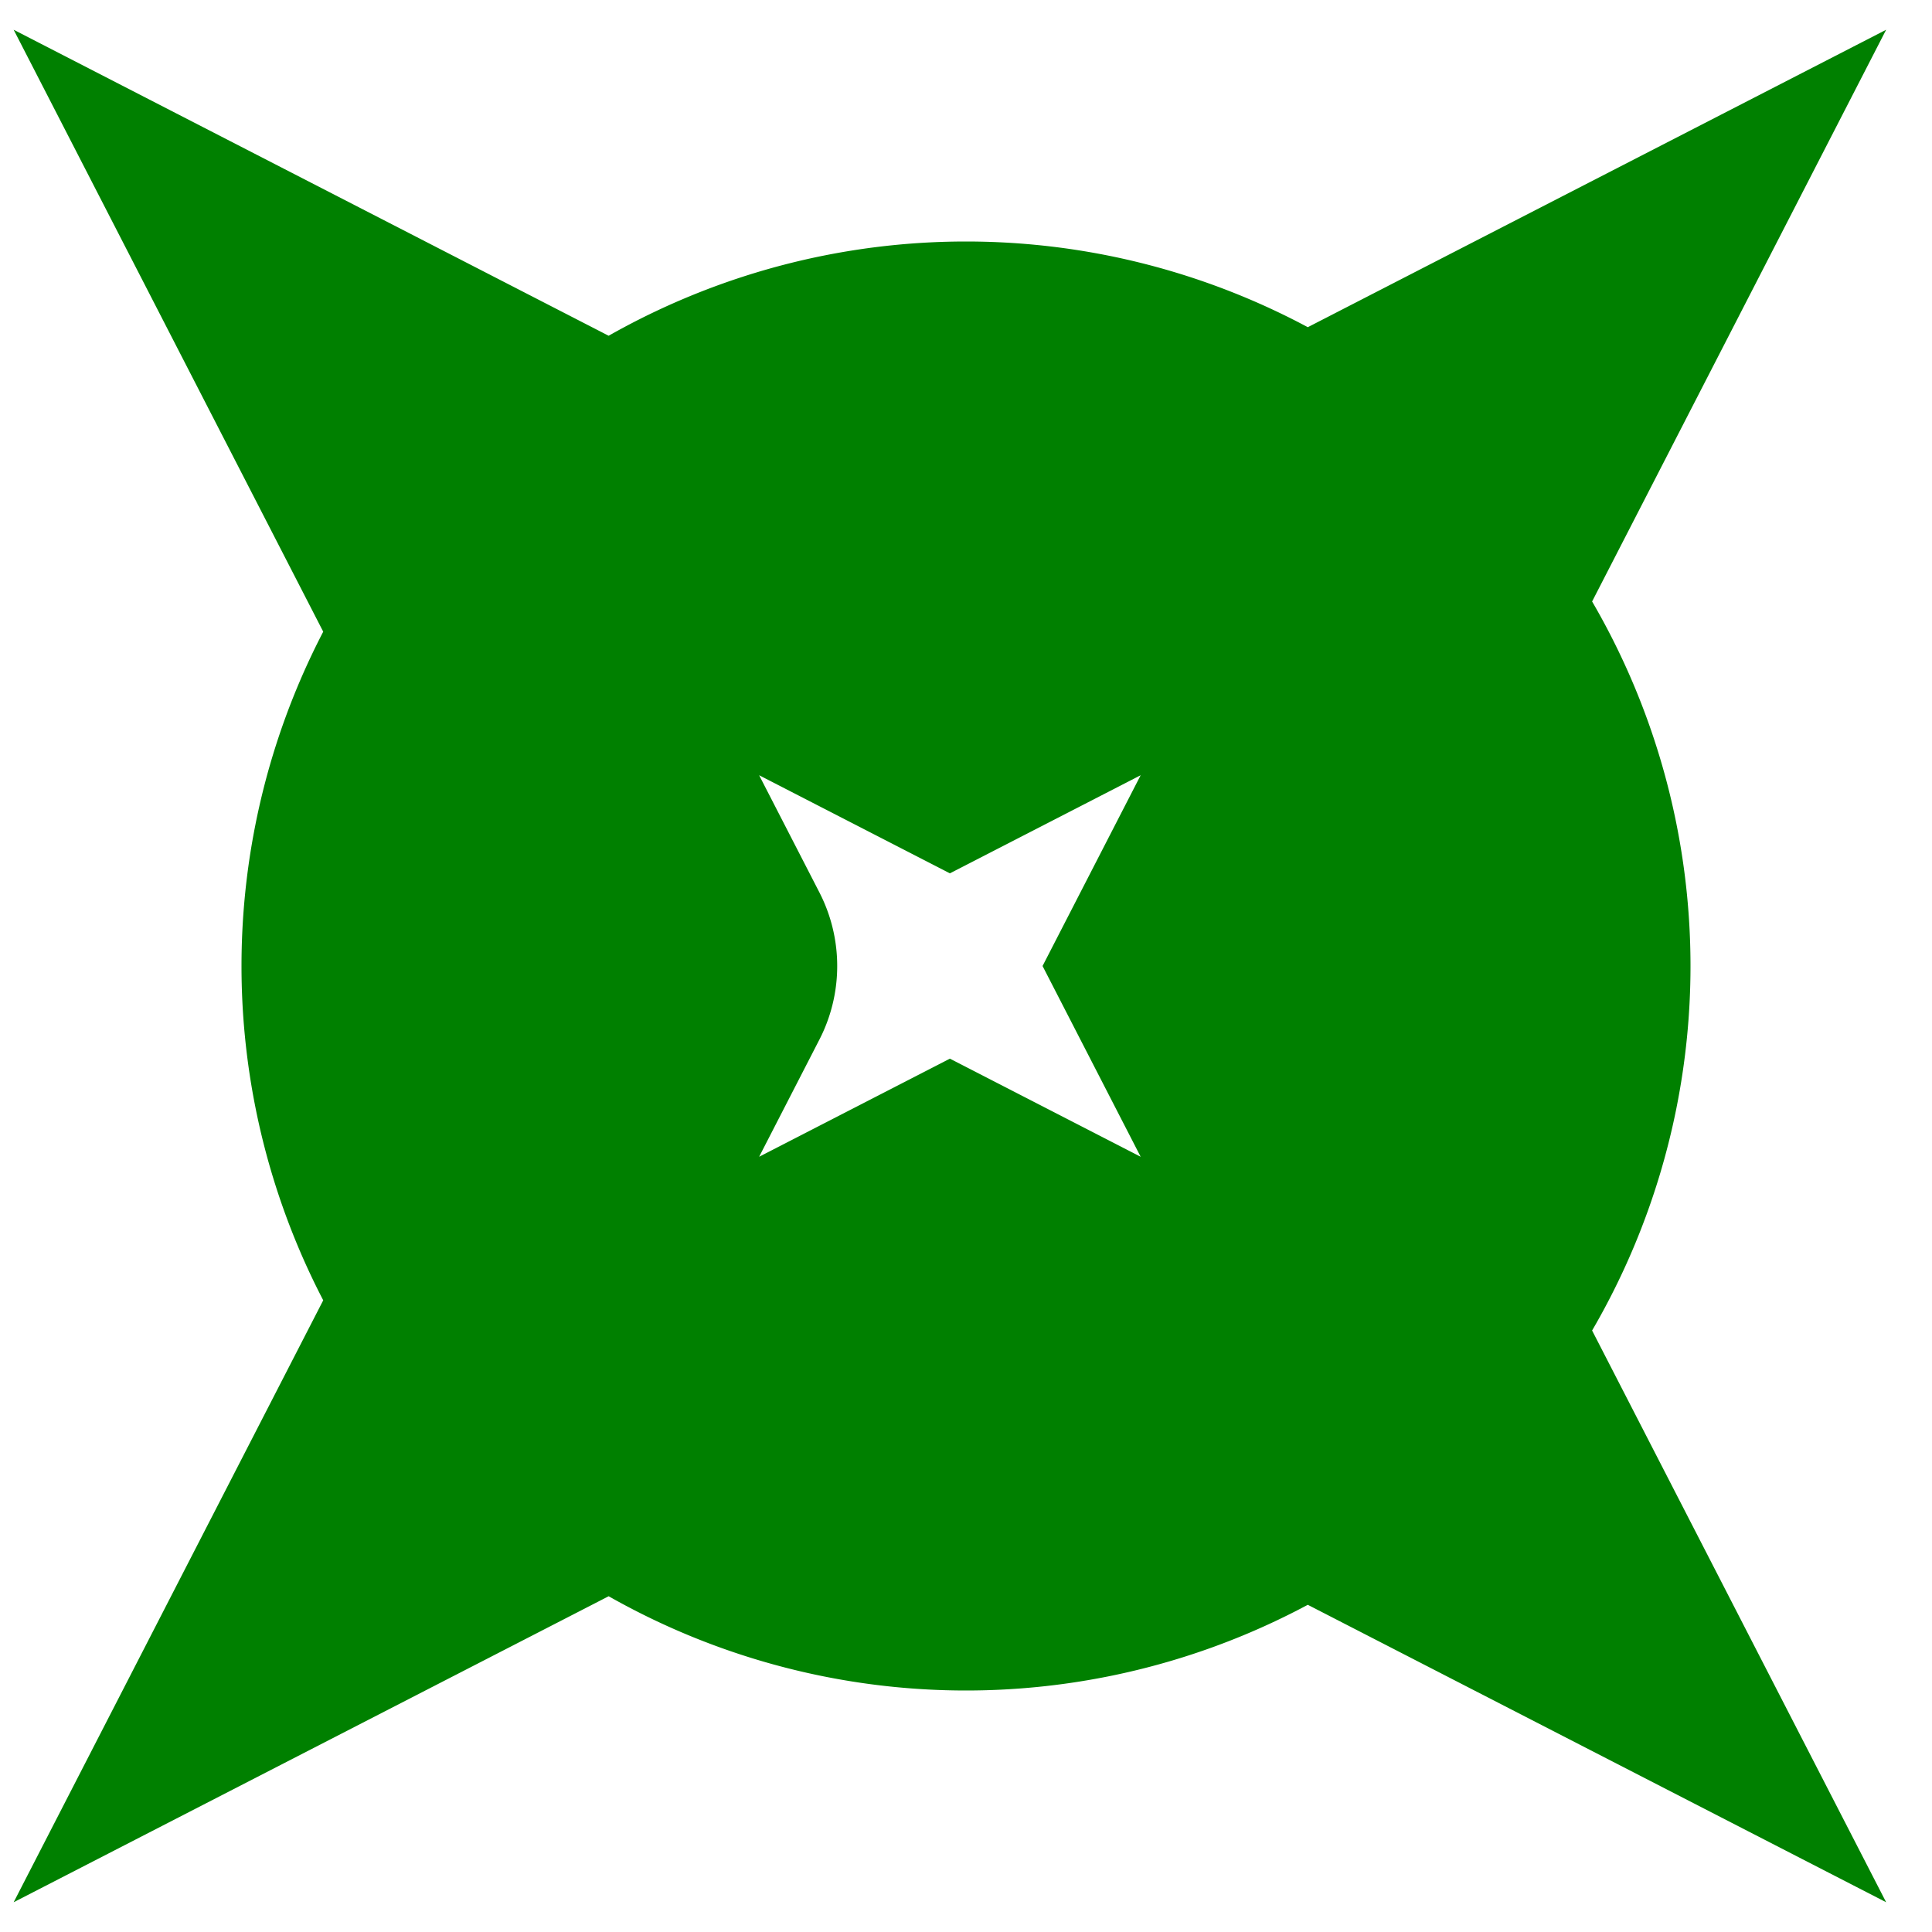 <?xml version="1.0" encoding="UTF-8" standalone="no"?>
<svg id="ID-9083bd" width="12" height="12" xmlns="http://www.w3.org/2000/svg">
<style>
svg#ID-9083bd { background-color: transparent }
#ID-9083bd g.plotarea { opacity: 1.0 }
#ID-9083bd g.plotarea path:hover { stroke-width: 5.0 }
#ID-9083bd path { stroke-width: 2.0; fill: none; stroke-linecap: round }
#ID-9083bd path.axes { stroke: black }
#ID-9083bd path.xtick, #ID-9083bd path.ytick { stroke: silver; stroke-width: 1 }
#ID-9083bd text.legends { font-size: 13.0px }
#ID-9083bd text.legends.headline { font-size: 16.2px; font-weight: bold }
#ID-9083bd text.subtitle { font-size: 15.0px; text-anchor: middle }
#ID-9083bd text.title { font-size: 25.0px; text-anchor: middle }
#ID-9083bd text.xlabel { font-size: 10.0px; text-anchor: middle }
#ID-9083bd text.xtitle { font-size: 12.0px; text-anchor: middle }
#ID-9083bd text.ylabel { font-size: 10.0px; text-anchor: end; dominant-baseline: middle }
#ID-9083bd text.ytitle { font-size: 12.0px; text-anchor: middle; writing-mode: tb }
#ID-9083bd rect.legends { fill: silver; stroke: silver; fill-opacity: 0.1; stroke-width: 1.5 }
#ID-9083bd path.shape { stroke: green }
</style>
<path class="shape" d=" M 6.0,6.0 m -1.8,0.0 l -1.8,-3.5 l 3.5,1.8 l 3.5,-1.8 l -1.8,3.5 l 1.8,3.5 l -3.5,-1.8 l -3.5,1.8 l 1.8,-3.5 m 1.8,0.0m 0.0,-3.5 a 3.5,3.5,0.0,1,1,0.0,7.0 a 3.5,3.5,0.0,1,1,0.0,-7.0 m 0.0,3.5 " />
</svg>
